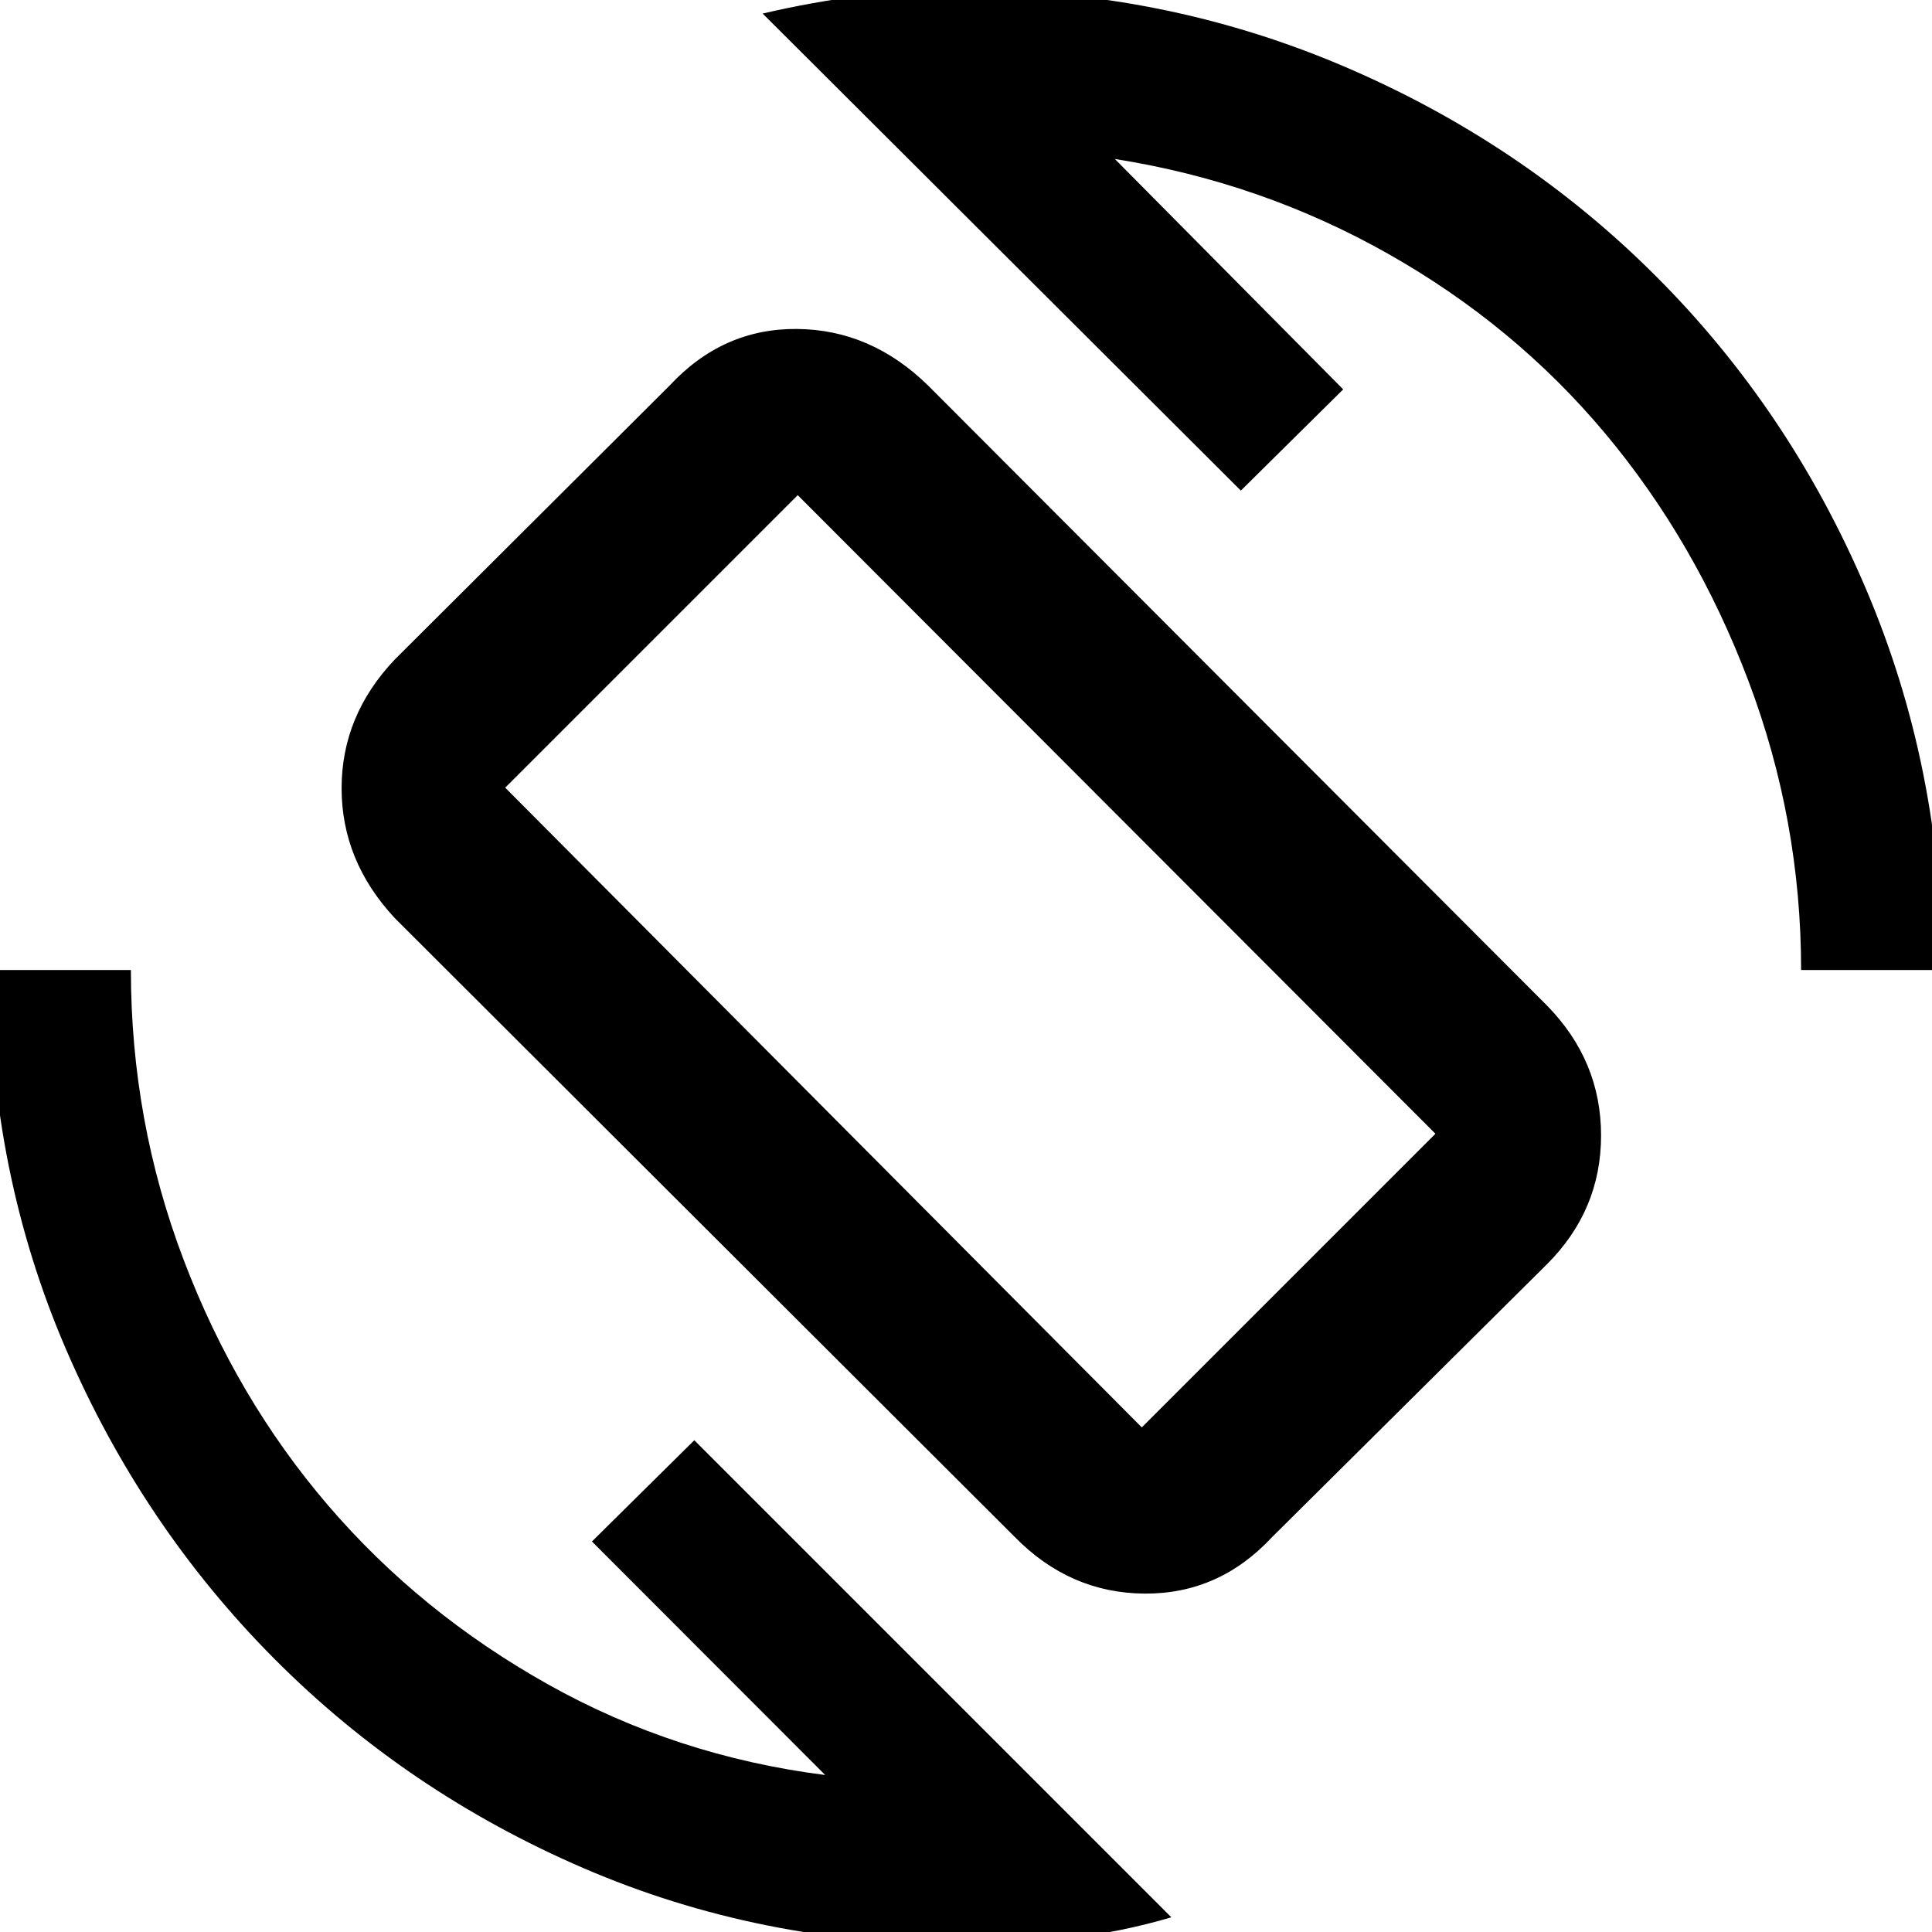 <svg xmlns="http://www.w3.org/2000/svg" height="48" viewBox="0 -960 960 960" width="48"><path d="M504.26-196.26 196.13-503.83q-26.39-28.39-26.39-64.5t26.39-63.93l136.61-136.17q26.39-28.4 63.2-28.11 36.82.28 65.23 28.11L768.74-460.3q26.82 27.39 26.82 64.5 0 37.1-26.82 63.93L632.13-196.26q-26.39 28.39-63.49 28.11-37.09-.29-64.38-28.11Zm63.09-54.48 145.91-145.91-316.87-317.31-145.35 145.35 316.31 317.87ZM478 6.13q-100.29 0-188.08-37.87-87.78-37.87-153.55-103.96-65.76-66.08-103.63-153.98Q-5.13-377.59-5.13-478h70.17q0 74.94 26.16 143.86 26.15 68.92 71.89 122.23 45.74 53.3 109.26 88.89Q335.87-87.44 410.04-78L294.13-194.04 345-244.35 582.04-7.3Q556.92.13 530.36 3.13q-26.57 3-52.36 3ZM894.96-478q0-74.43-26.16-143.61-26.15-69.17-71.17-122.98-45.02-53.8-108.04-89.39-63.02-35.58-135.63-47.02l113.47 114.48-50.86 50.3-237.61-237.04q25.12-5.87 49.42-8.87 24.3-3 49.62-3 100.17 0 189.2 37.87 89.02 37.87 155.6 104.46 66.59 66.58 104.46 155.6 37.87 89.03 37.87 189.2h-70.17Zm-412.09-5.13Z"/></svg>